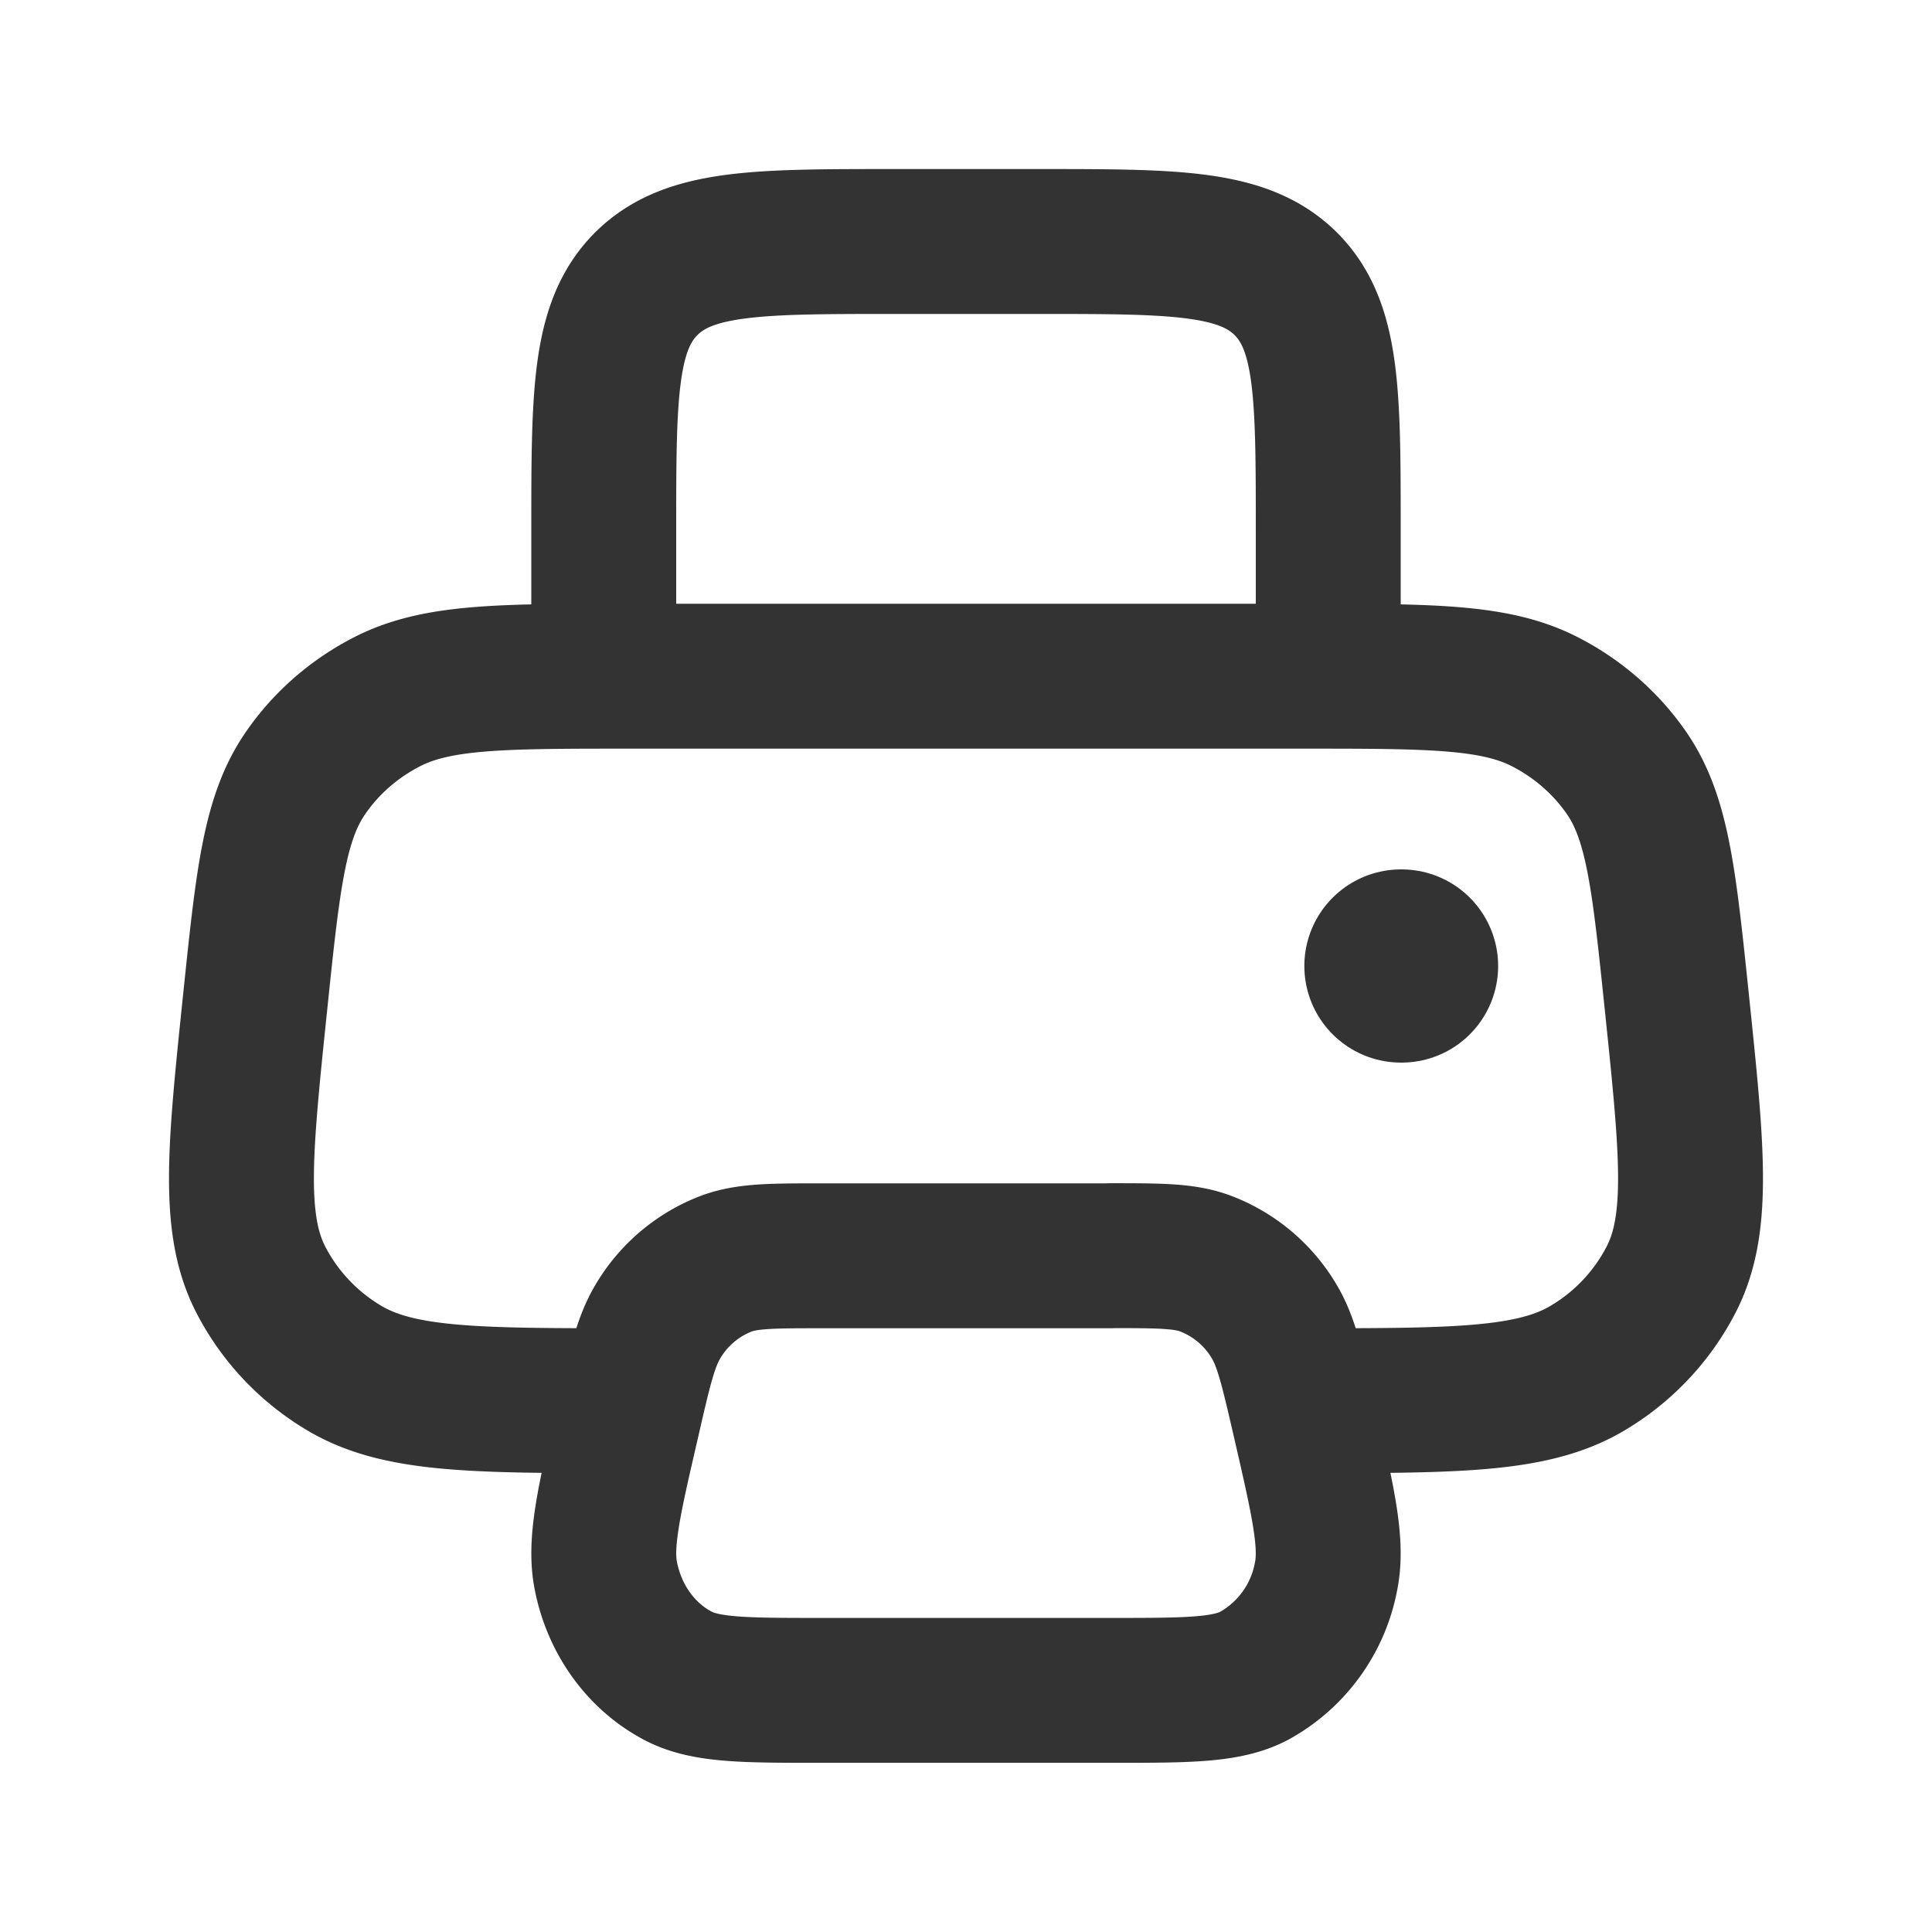 <svg width="16" height="16" viewBox="0 0 16 16" fill="none" xmlns="http://www.w3.org/2000/svg">
    <path d="M5.212 11.6c-1.273 0-1.91 0-2.364-.272a1.825 1.825 0 0 1-.69-.734c-.235-.461-.172-1.072-.045-2.293.106-1.02.159-1.529.42-1.903.17-.246.401-.447.672-.586.412-.212.944-.212 2.007-.212h5.576c1.063 0 1.595 0 2.007.212.271.139.502.34.673.586.26.374.313.884.419 1.903.127 1.221.19 1.832-.046 2.293a1.825 1.825 0 0 1-.69.734c-.453.272-1.09.272-2.363.272" stroke="#333" stroke-width="1.2"/>
    <path d="M11 5.6V4.4c0-1.131 0-1.697-.351-2.049C10.296 2 9.73 2 8.6 2H7.4c-1.131 0-1.697 0-2.049.351C5 2.703 5 3.27 5 4.4v1.2M9.193 10.4H6.807c-.411 0-.617 0-.792.065a1.125 1.125 0 0 0-.567.48c-.101.169-.151.385-.25.818-.157.676-.234 1.014-.181 1.285.07.362.29.668.597.83.23.121.55.121 1.193.121h2.386c.643 0 .964 0 1.194-.121a1.19 1.19 0 0 0 .596-.83c.053-.27-.024-.609-.18-1.285-.1-.433-.15-.65-.25-.818a1.125 1.125 0 0 0-.568-.48c-.175-.066-.38-.066-.792-.066z" stroke="#333" stroke-width="1.2" stroke-linejoin="round"/>
    <path d="M11.602 8h.005" stroke="#333" stroke-width="1.6" stroke-linecap="round" stroke-linejoin="round"/>
</svg>
